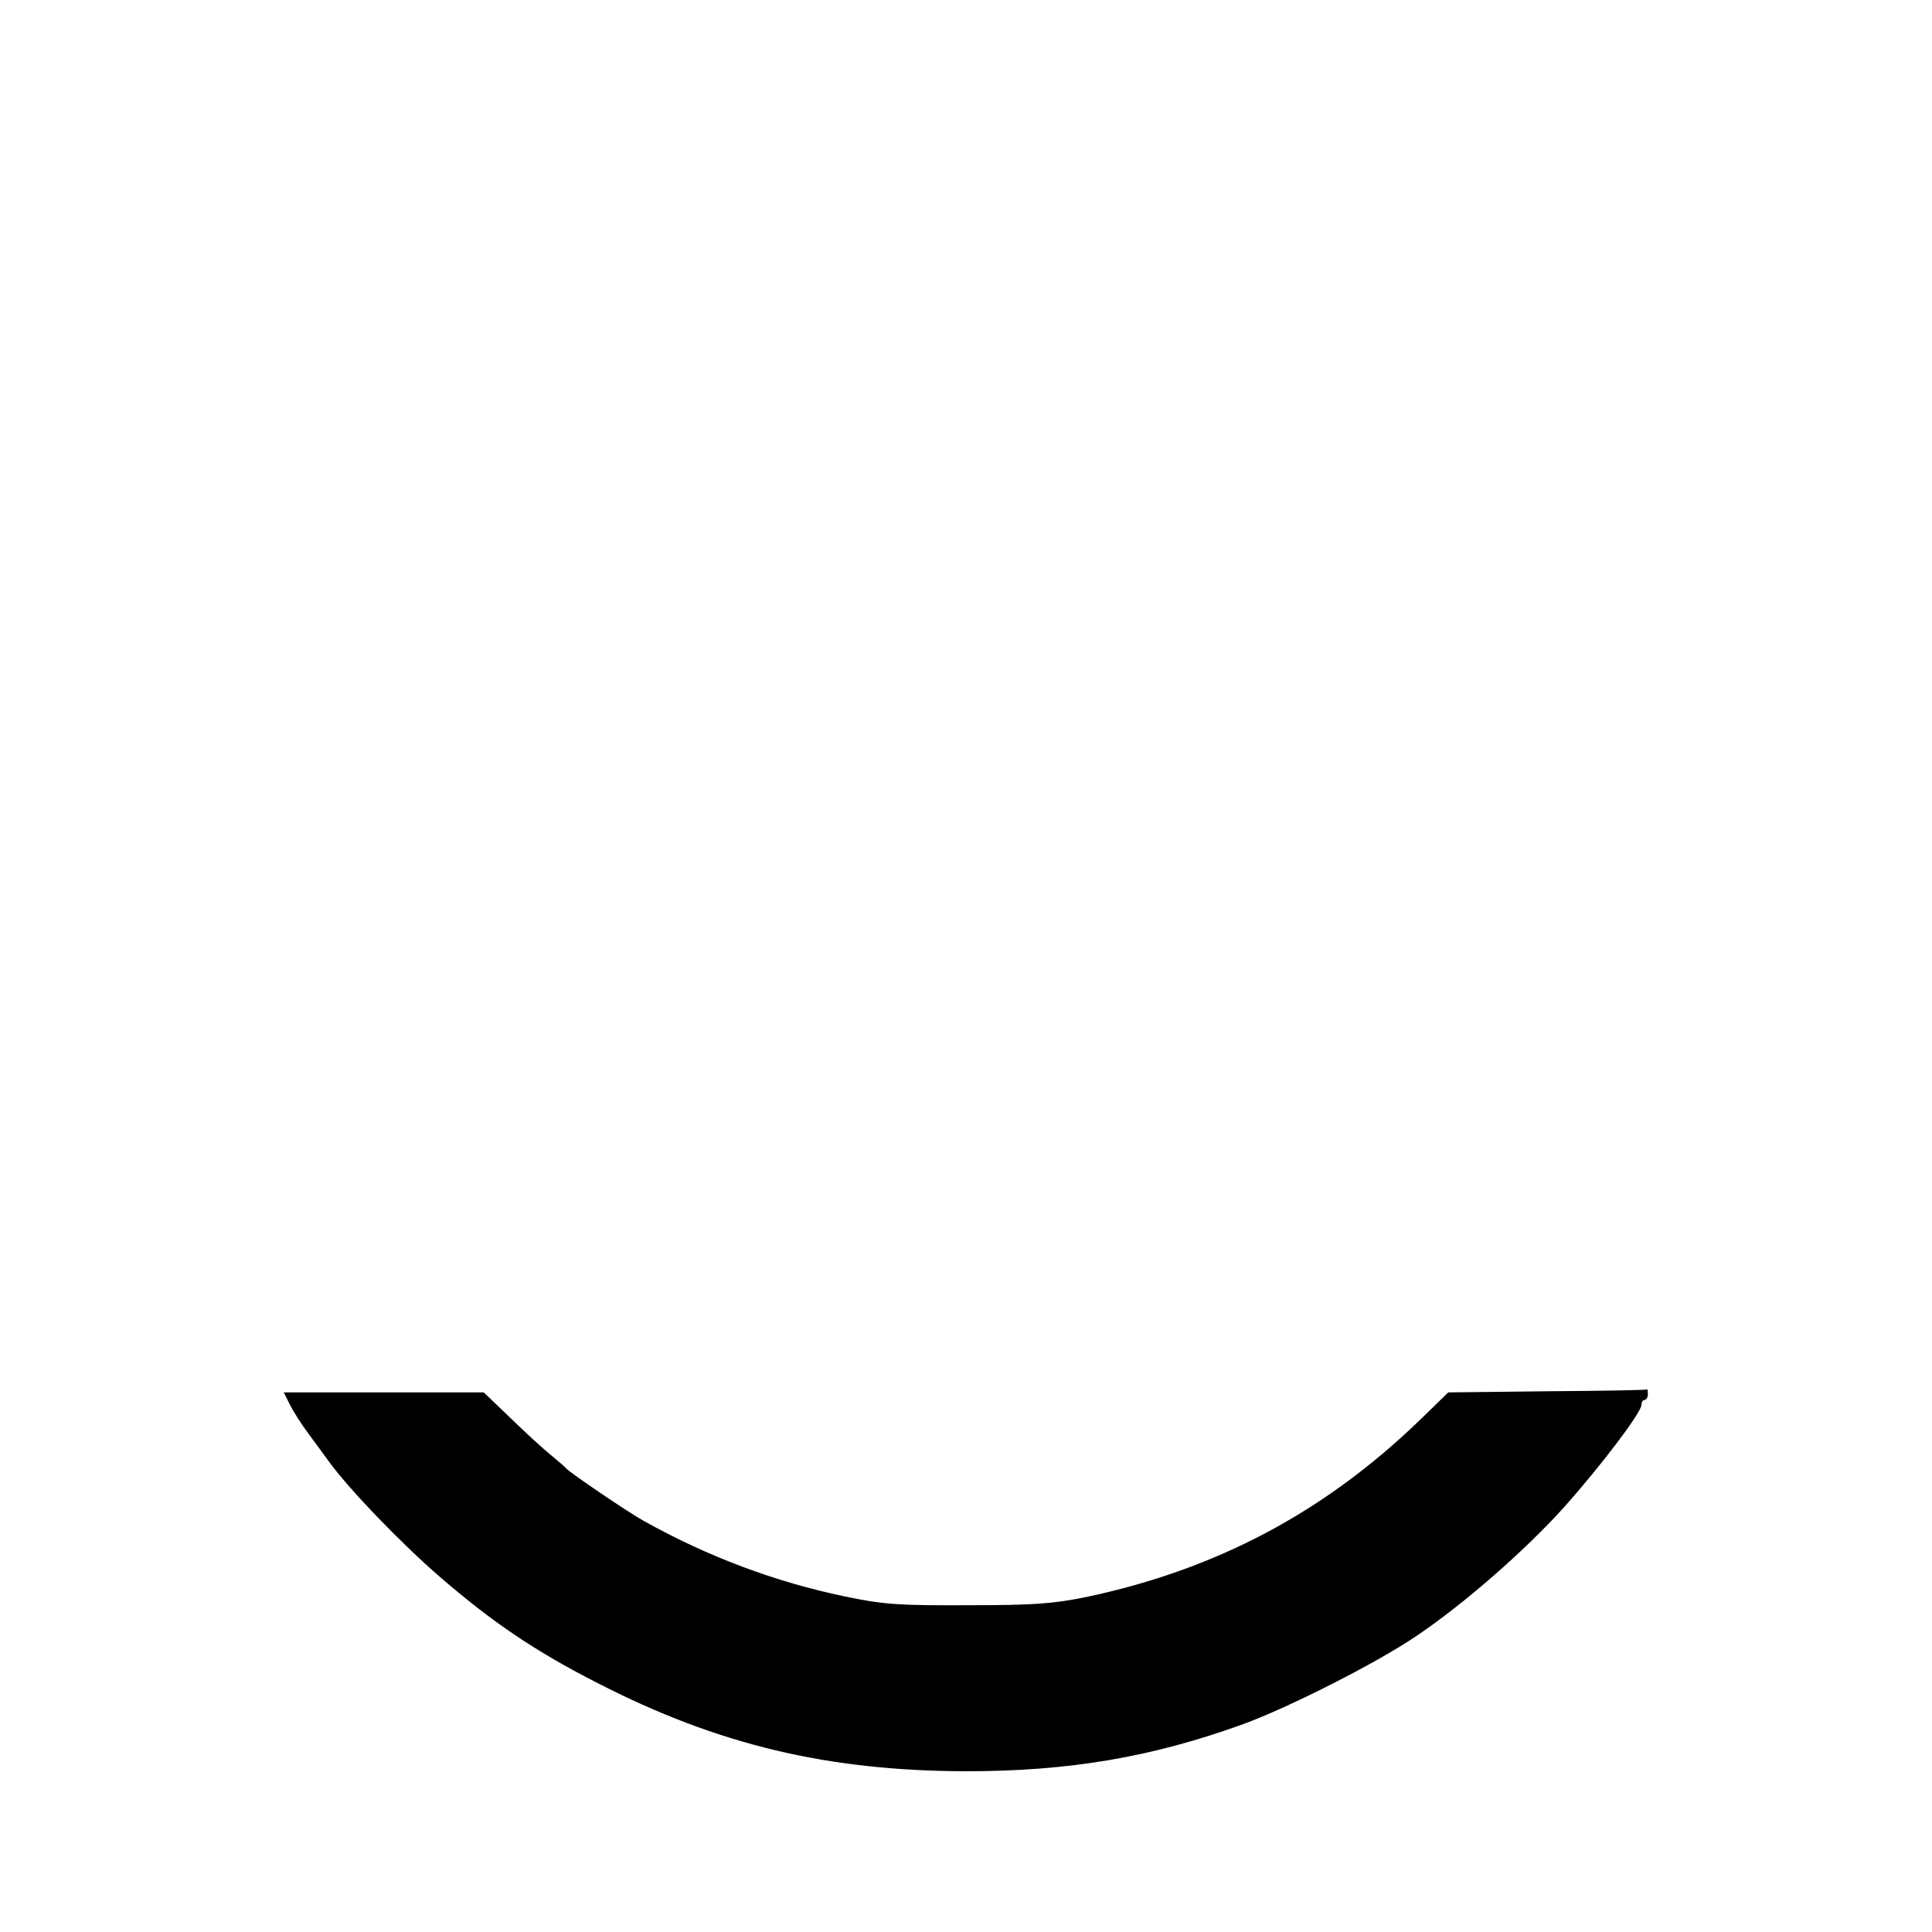<?xml version="1.0" standalone="no"?>
<!DOCTYPE svg PUBLIC "-//W3C//DTD SVG 20010904//EN"
 "http://www.w3.org/TR/2001/REC-SVG-20010904/DTD/svg10.dtd">
<svg version="1.0" xmlns="http://www.w3.org/2000/svg"
 width="512pt" height="512pt" viewBox="0 0 512 512"
 preserveAspectRatio="xMidYMid meet">
<g transform="translate(0,512) scale(0.1,-0.1)"
fill="#000000" stroke="none">
<path d="M4102 1433 l-264 -3 -76 -74 c-253 -244 -538 -395 -882 -468 -89 -18
-137 -22 -315 -22 -184 -1 -224 2 -325 23 -187 39 -365 106 -535 201 -40 22
-196 128 -205 139 -3 4 -21 19 -40 35 -19 15 -67 59 -106 97 l-72 69 -265 0
-265 0 16 -32 c9 -18 31 -53 50 -78 18 -25 43 -58 55 -75 54 -74 193 -218 294
-305 138 -119 251 -196 418 -281 318 -163 608 -232 975 -233 273 0 492 37 735
125 120 44 350 160 458 233 125 84 290 228 393 343 98 110 204 250 204 270 0
7 4 13 8 13 5 0 9 7 9 15 0 8 -1 14 -1 13 -1 -2 -120 -4 -264 -5z"/>
</g>
</svg>
